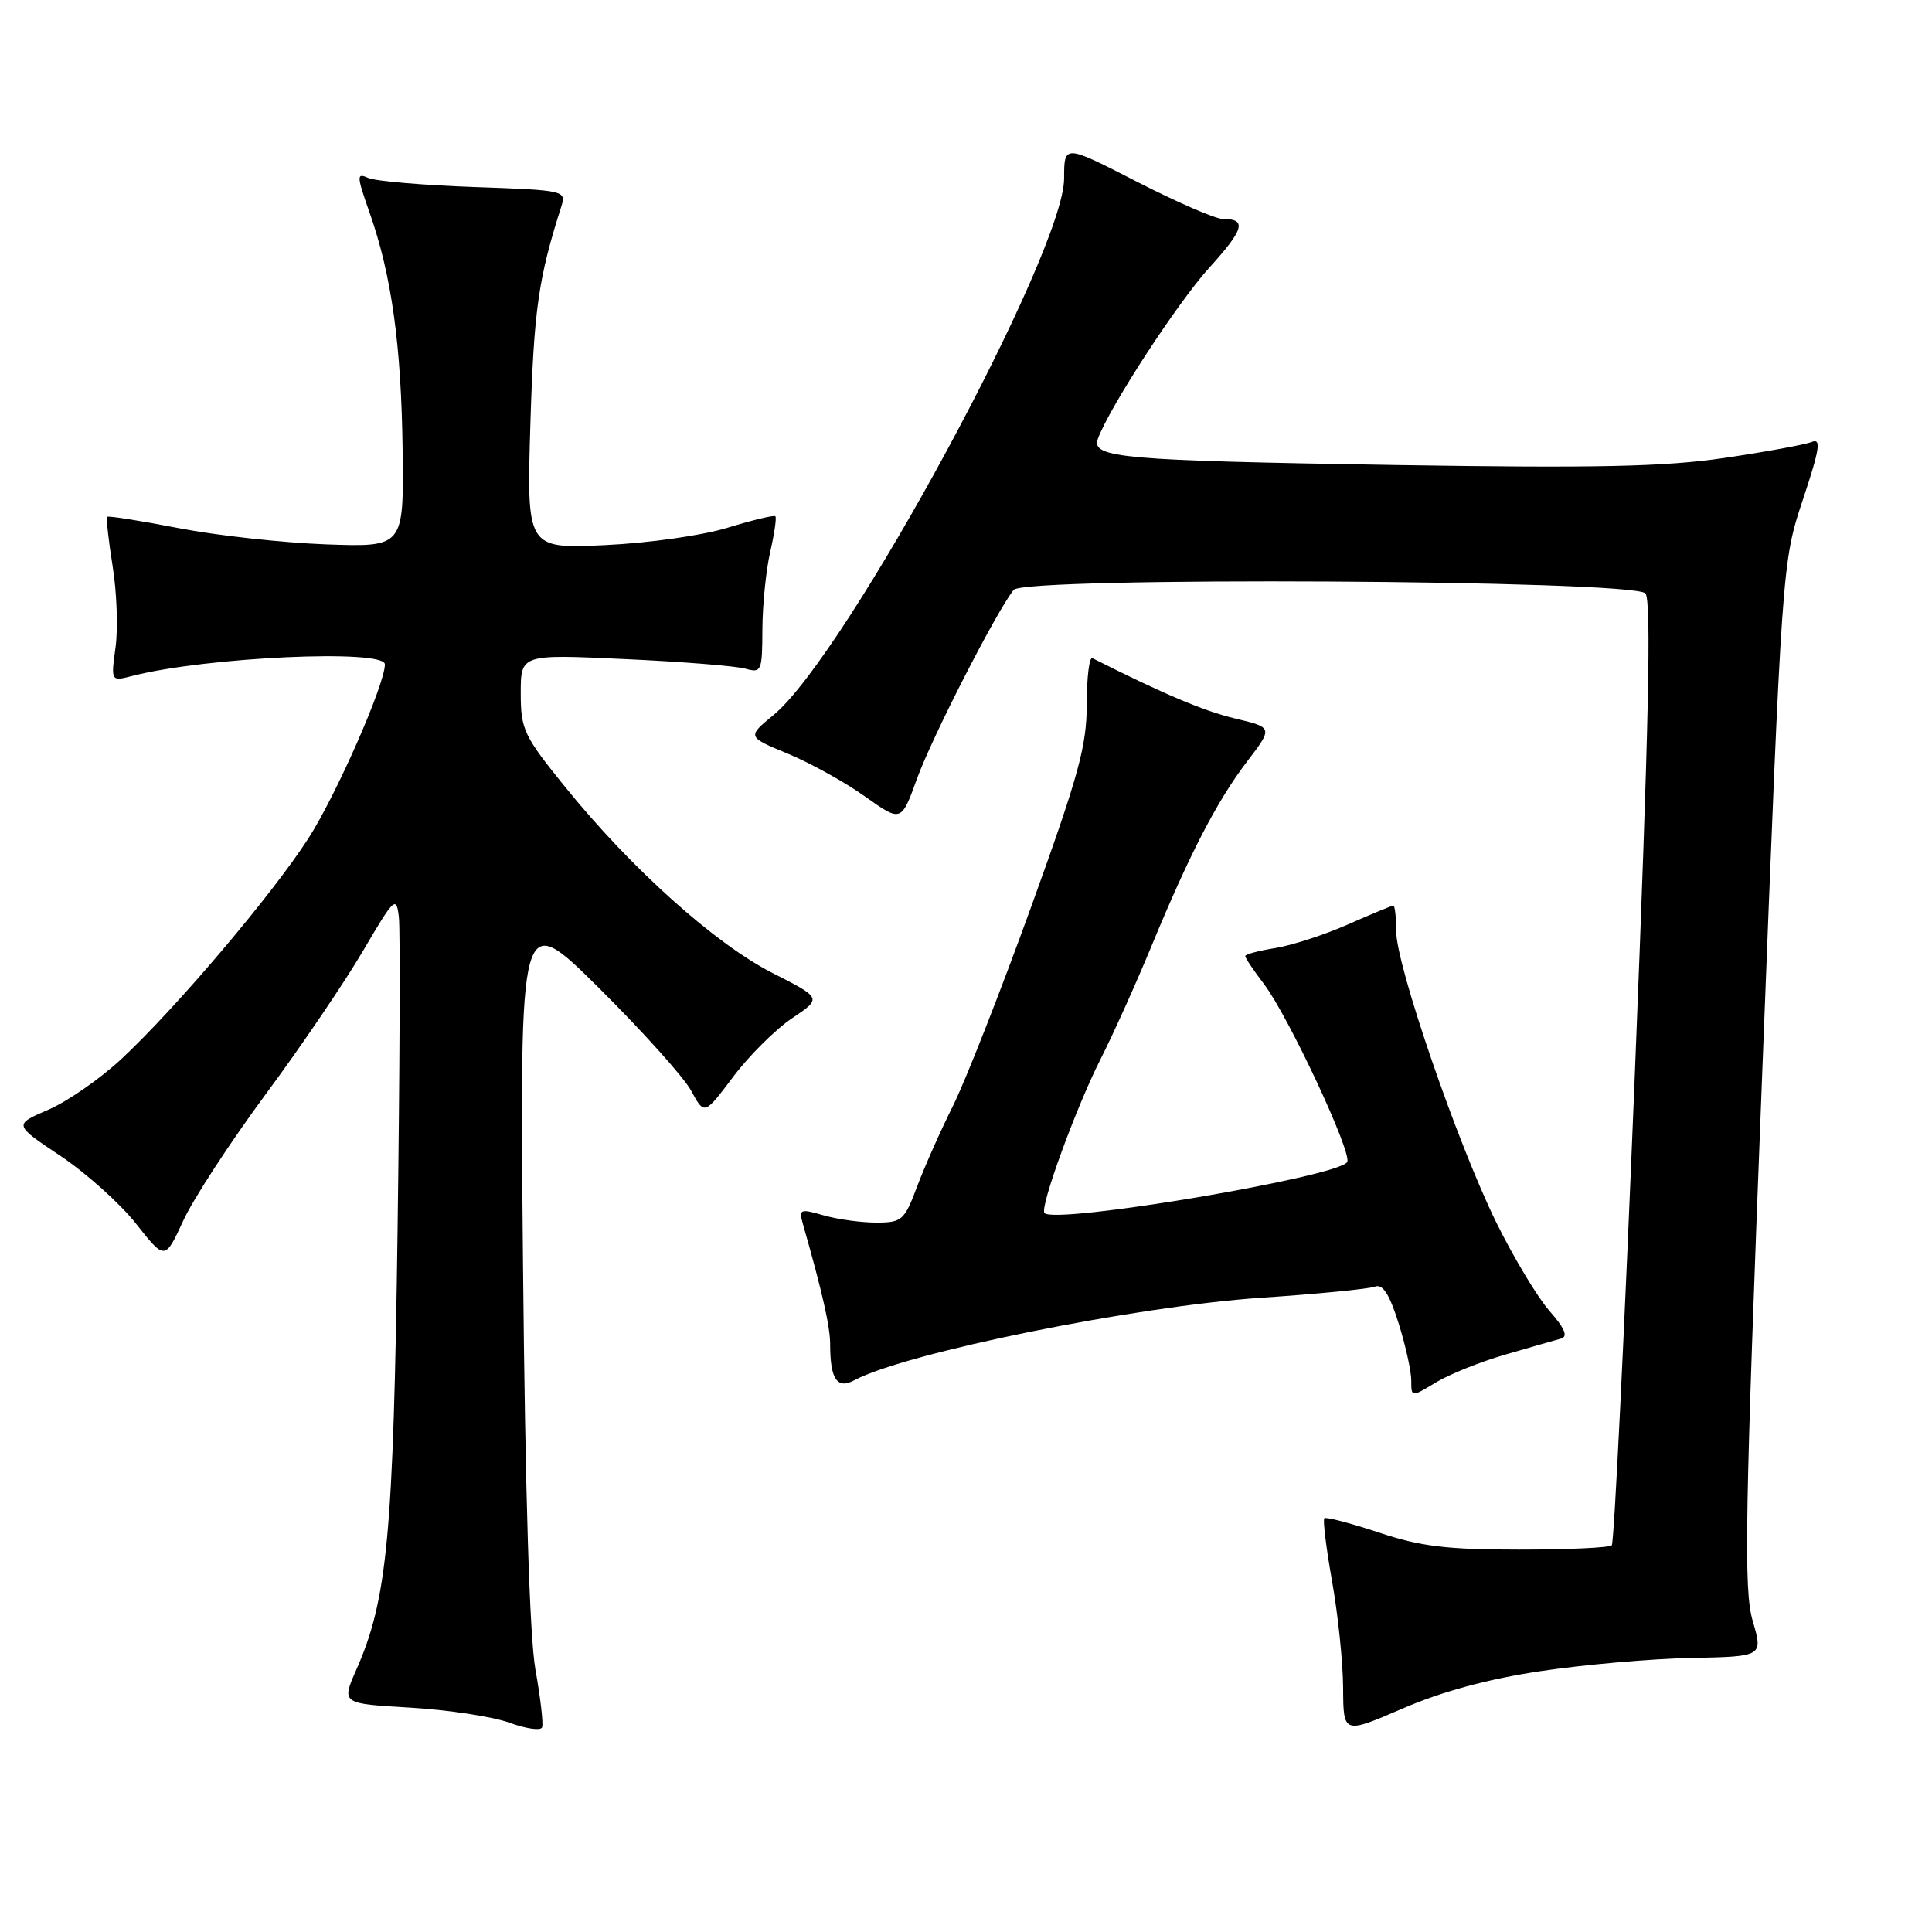 <?xml version="1.0" encoding="UTF-8" standalone="no"?>
<!DOCTYPE svg PUBLIC "-//W3C//DTD SVG 1.1//EN" "http://www.w3.org/Graphics/SVG/1.1/DTD/svg11.dtd" >
<svg xmlns="http://www.w3.org/2000/svg" xmlns:xlink="http://www.w3.org/1999/xlink" version="1.1" viewBox="0 0 256 256">
 <g >
 <path fill="currentColor"
d=" M 70.95 221.26 C 70.17 216.89 69.59 197.89 69.30 167.50 C 68.85 120.50 68.85 120.50 79.36 130.91 C 85.13 136.64 90.64 142.77 91.59 144.54 C 93.33 147.76 93.33 147.76 97.15 142.68 C 99.25 139.88 102.76 136.40 104.94 134.93 C 108.92 132.26 108.92 132.26 102.33 128.91 C 94.79 125.08 83.68 115.13 74.97 104.38 C 69.40 97.51 69.00 96.68 69.00 91.86 C 69.00 86.69 69.00 86.69 82.75 87.33 C 90.31 87.67 97.51 88.25 98.75 88.60 C 100.90 89.20 101.00 88.97 101.02 83.37 C 101.04 80.14 101.50 75.53 102.06 73.12 C 102.61 70.71 102.92 68.59 102.74 68.41 C 102.56 68.23 99.73 68.91 96.46 69.91 C 93.10 70.95 85.98 71.96 80.14 72.23 C 69.78 72.71 69.78 72.71 70.28 56.10 C 70.74 41.06 71.33 36.90 74.38 27.35 C 75.05 25.25 74.81 25.20 62.78 24.78 C 56.03 24.54 49.73 24.00 48.79 23.58 C 47.23 22.88 47.24 23.25 48.98 28.20 C 51.90 36.50 53.18 45.79 53.35 59.73 C 53.50 72.50 53.50 72.50 43.18 72.13 C 37.51 71.92 28.73 70.96 23.68 69.98 C 18.63 69.00 14.37 68.33 14.21 68.48 C 14.05 68.63 14.37 71.56 14.92 75.00 C 15.48 78.43 15.65 83.28 15.31 85.77 C 14.69 90.30 14.69 90.30 17.59 89.55 C 27.33 87.06 51.00 85.98 51.00 88.03 C 51.00 90.69 44.51 105.45 40.83 111.14 C 36.01 118.61 23.40 133.49 16.13 140.28 C 13.32 142.91 8.94 145.95 6.41 147.04 C 1.80 149.02 1.80 149.02 7.99 153.15 C 11.39 155.42 15.91 159.47 18.02 162.14 C 21.86 167.00 21.86 167.00 24.28 161.75 C 25.61 158.86 30.53 151.32 35.20 145.00 C 39.88 138.68 45.68 130.13 48.10 126.00 C 52.25 118.93 52.52 118.67 52.85 121.50 C 53.05 123.15 52.97 141.82 52.68 163.00 C 52.13 203.38 51.33 211.95 47.22 221.23 C 45.23 225.74 45.23 225.74 54.36 226.27 C 59.39 226.57 65.30 227.46 67.50 228.27 C 69.70 229.07 71.65 229.35 71.83 228.88 C 72.01 228.41 71.62 224.98 70.95 221.26 Z  M 204.10 221.44 C 209.82 220.58 218.80 219.79 224.06 219.69 C 233.62 219.50 233.62 219.50 232.24 214.77 C 231.04 210.65 231.20 201.21 233.50 142.27 C 236.14 74.50 236.14 74.50 238.89 66.21 C 241.13 59.48 241.35 58.04 240.07 58.56 C 239.21 58.91 234.00 59.87 228.50 60.68 C 220.58 61.85 211.54 62.04 185.00 61.62 C 148.51 61.03 144.54 60.68 145.48 58.13 C 147.05 53.89 156.00 40.15 160.22 35.49 C 164.90 30.33 165.26 29.00 161.96 29.00 C 161.03 29.00 155.93 26.78 150.63 24.07 C 141.00 19.13 141.00 19.13 141.00 23.64 C 141.00 33.47 112.11 86.81 102.50 94.74 C 98.99 97.63 98.99 97.63 104.40 99.87 C 107.37 101.10 111.97 103.65 114.61 105.53 C 119.42 108.95 119.42 108.95 121.51 103.17 C 123.52 97.64 132.05 80.97 134.32 78.16 C 135.74 76.39 216.23 76.83 218.02 78.62 C 218.84 79.44 218.48 96.13 216.64 141.96 C 215.26 176.19 213.88 204.45 213.57 204.76 C 213.26 205.08 207.71 205.33 201.25 205.33 C 191.71 205.33 188.22 204.91 182.69 203.06 C 178.94 201.82 175.70 200.97 175.48 201.18 C 175.27 201.40 175.73 205.16 176.51 209.54 C 177.29 213.92 177.95 220.26 177.97 223.64 C 178.00 229.78 178.00 229.78 185.85 226.39 C 191.05 224.14 197.20 222.47 204.10 221.44 Z  M 199.50 179.48 C 202.80 178.52 206.11 177.57 206.85 177.37 C 207.80 177.10 207.34 176.01 205.30 173.69 C 203.71 171.88 200.54 166.59 198.25 161.95 C 193.09 151.43 185.00 127.90 185.00 123.38 C 185.00 121.52 184.83 120.00 184.62 120.00 C 184.42 120.00 181.72 121.12 178.62 122.49 C 175.53 123.86 171.20 125.26 169.00 125.62 C 166.80 125.97 165.00 126.45 165.00 126.69 C 165.00 126.94 166.12 128.60 167.49 130.40 C 170.71 134.63 179.22 152.83 178.51 153.98 C 177.29 155.95 139.92 162.25 138.40 160.74 C 137.73 160.06 142.53 146.86 145.82 140.36 C 147.53 136.98 150.57 130.23 152.58 125.36 C 157.64 113.12 161.26 106.12 165.27 100.87 C 168.68 96.40 168.68 96.40 163.64 95.20 C 159.54 94.23 154.08 91.92 144.75 87.21 C 144.34 87.00 144.00 89.75 144.00 93.31 C 144.00 98.85 142.93 102.74 136.64 120.14 C 132.59 131.34 127.93 143.20 126.29 146.50 C 124.64 149.80 122.49 154.64 121.51 157.25 C 119.84 161.71 119.51 162.00 116.11 162.00 C 114.12 162.00 110.98 161.57 109.14 161.04 C 105.97 160.13 105.82 160.20 106.42 162.29 C 108.96 171.20 110.00 175.79 110.00 178.13 C 110.00 182.74 110.92 184.11 113.18 182.90 C 120.01 179.25 150.34 173.10 167.11 171.96 C 174.60 171.46 181.38 170.79 182.17 170.49 C 183.21 170.09 184.08 171.42 185.31 175.30 C 186.24 178.26 187.00 181.69 187.00 182.92 C 187.00 185.16 187.00 185.16 190.25 183.19 C 192.04 182.10 196.20 180.43 199.50 179.48 Z "/>
</g>
</svg>